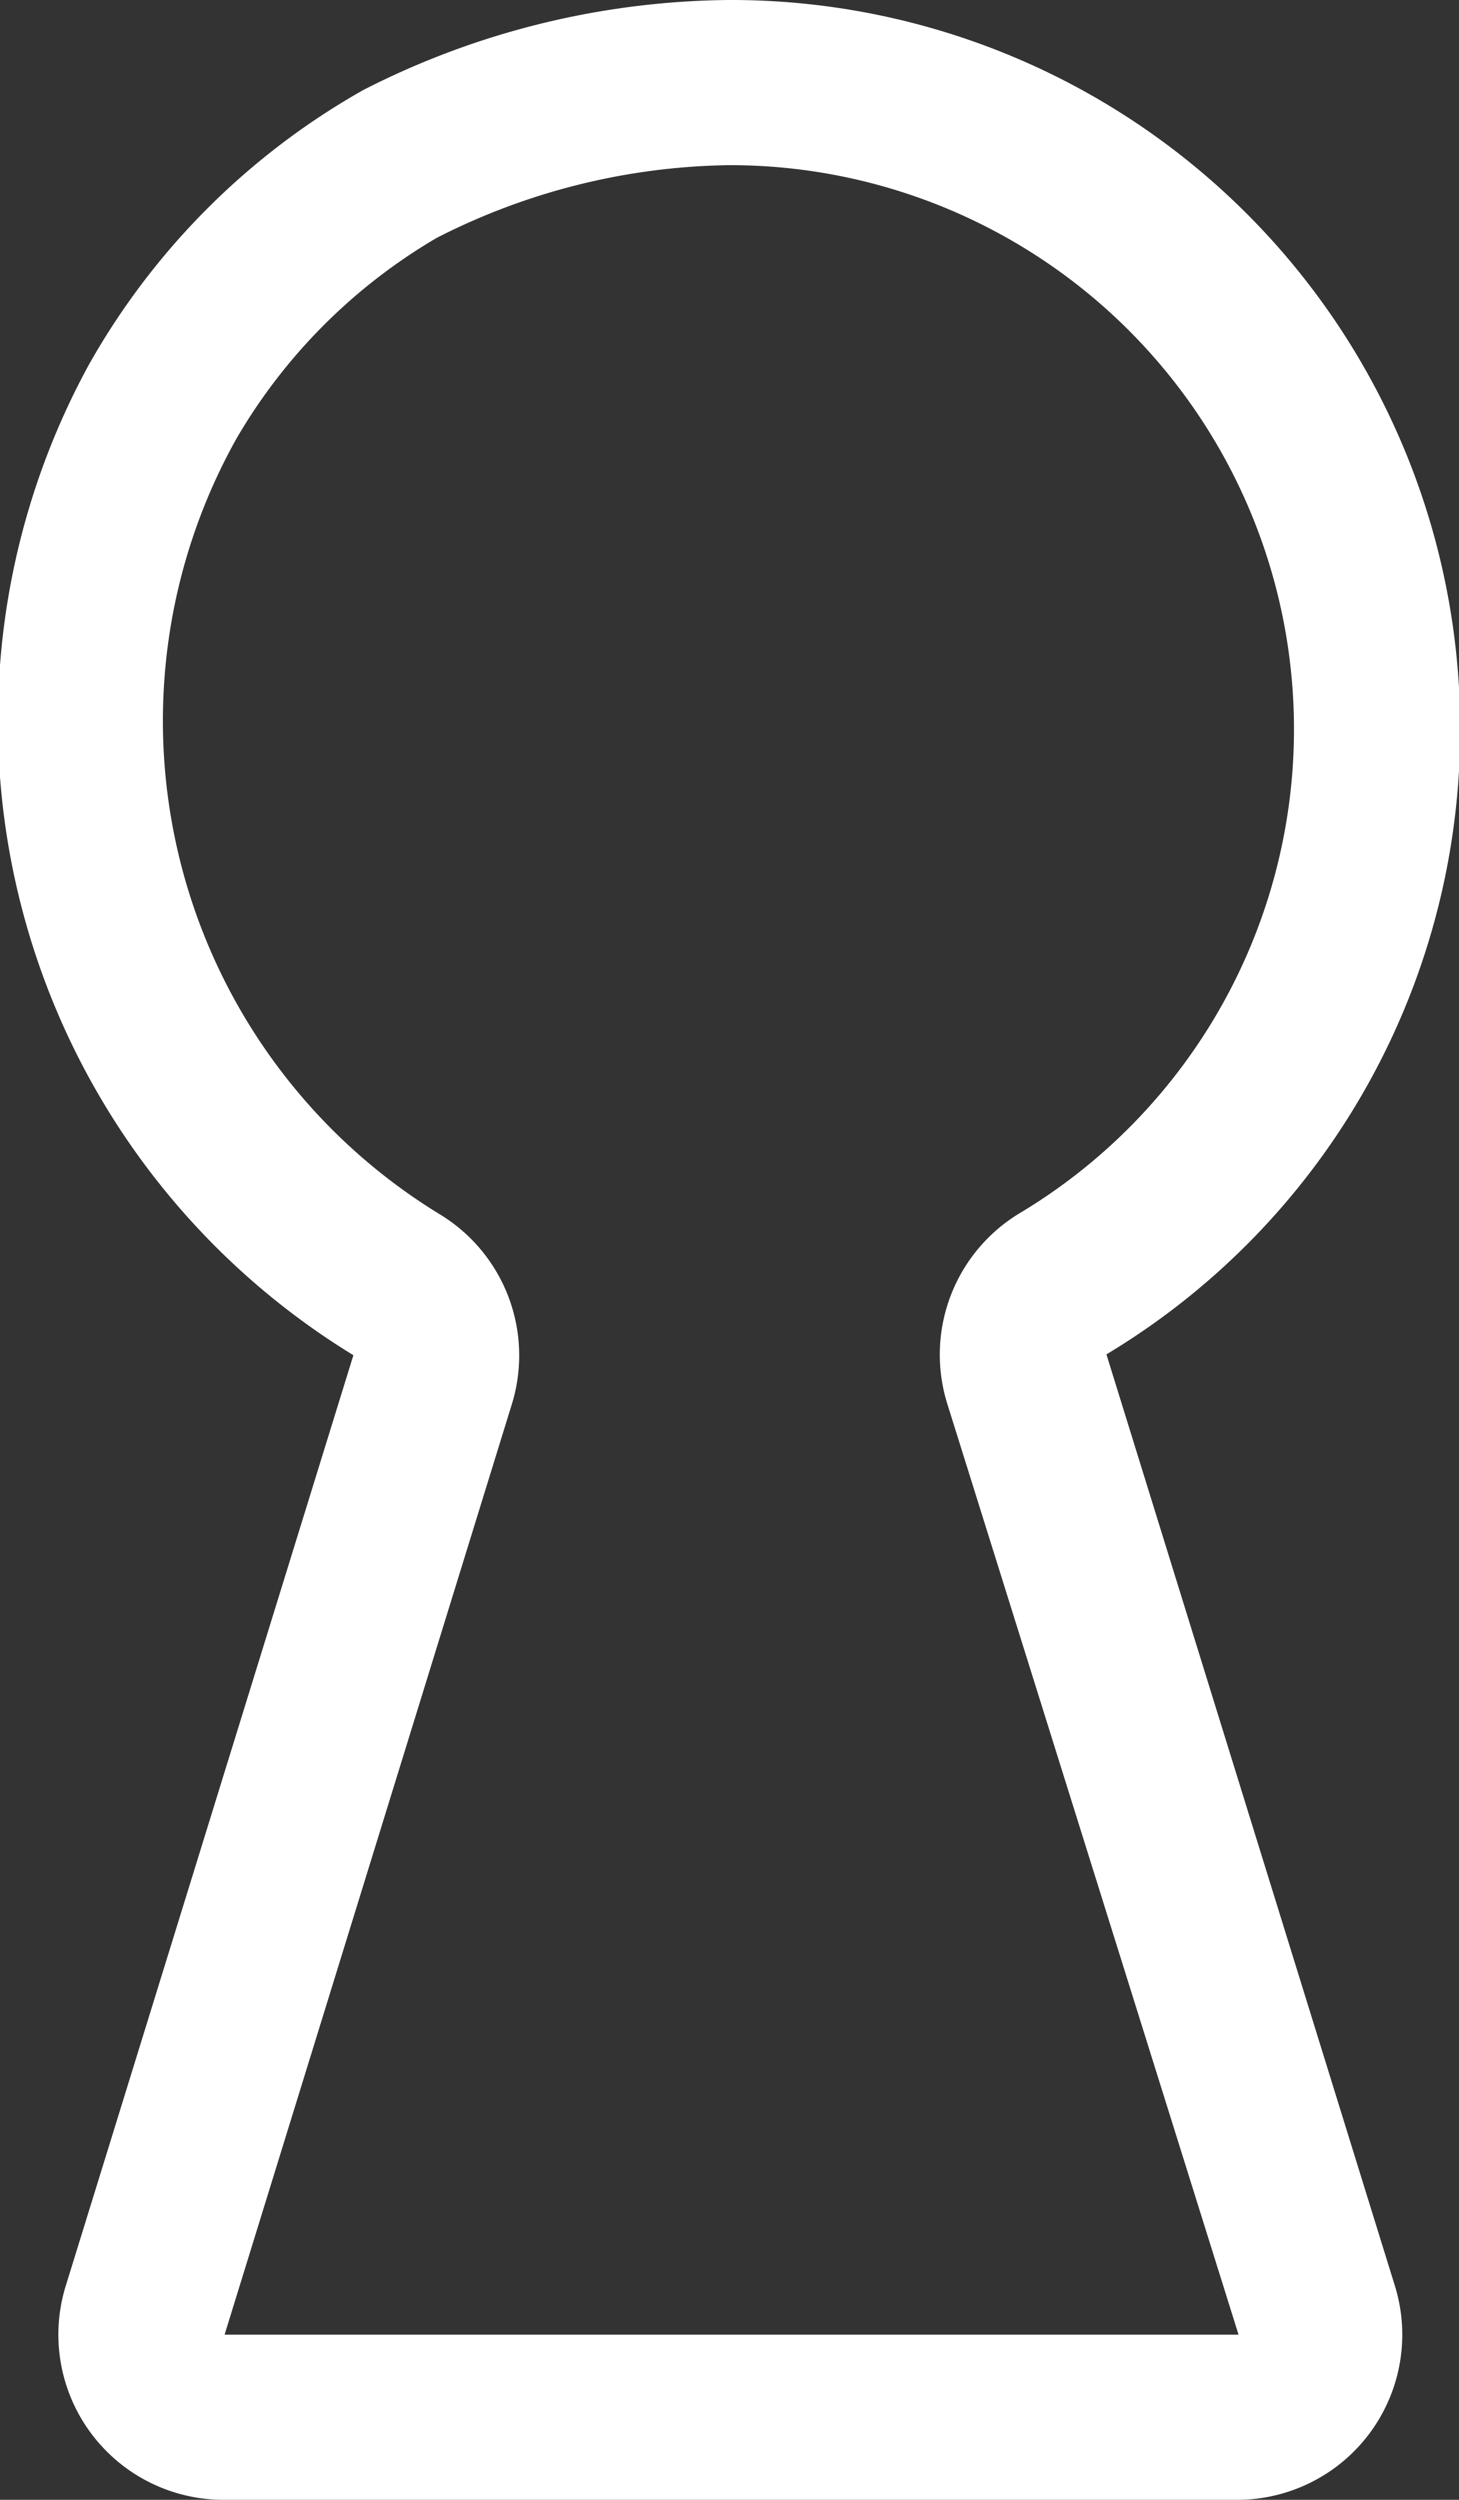 <svg xmlns="http://www.w3.org/2000/svg" viewBox="0 0 17.67 30.27"><rect x="0" y="0" width="17.67" height="30.27" fill="#333333" stroke="none"/><defs><style>.cls-1{fill:#fff;}</style></defs><title>Ativo 9</title><g id="Camada_2" data-name="Camada 2"><g id="Layer_1" data-name="Layer 1"><path class="cls-1" d="M8.83,2a6.83,6.83,0,0,1,3.52,12.69,2,2,0,0,0-.88,2.3L15,28.27l-12.28,0L6.2,17a2,2,0,0,0-.88-2.3A7,7,0,0,1,2.87,5.3,6.76,6.76,0,0,1,5.29,2.88,8,8,0,0,1,8.83,2m0-2A9.9,9.9,0,0,0,4.4,1.09,8.75,8.75,0,0,0,1.08,4.41a9,9,0,0,0,3.2,12L.79,27.7a2,2,0,0,0,1.9,2.57H15a2,2,0,0,0,1.9-2.57l-3.5-11.3A8.83,8.83,0,0,0,8.83,0Z"/></g></g></svg>